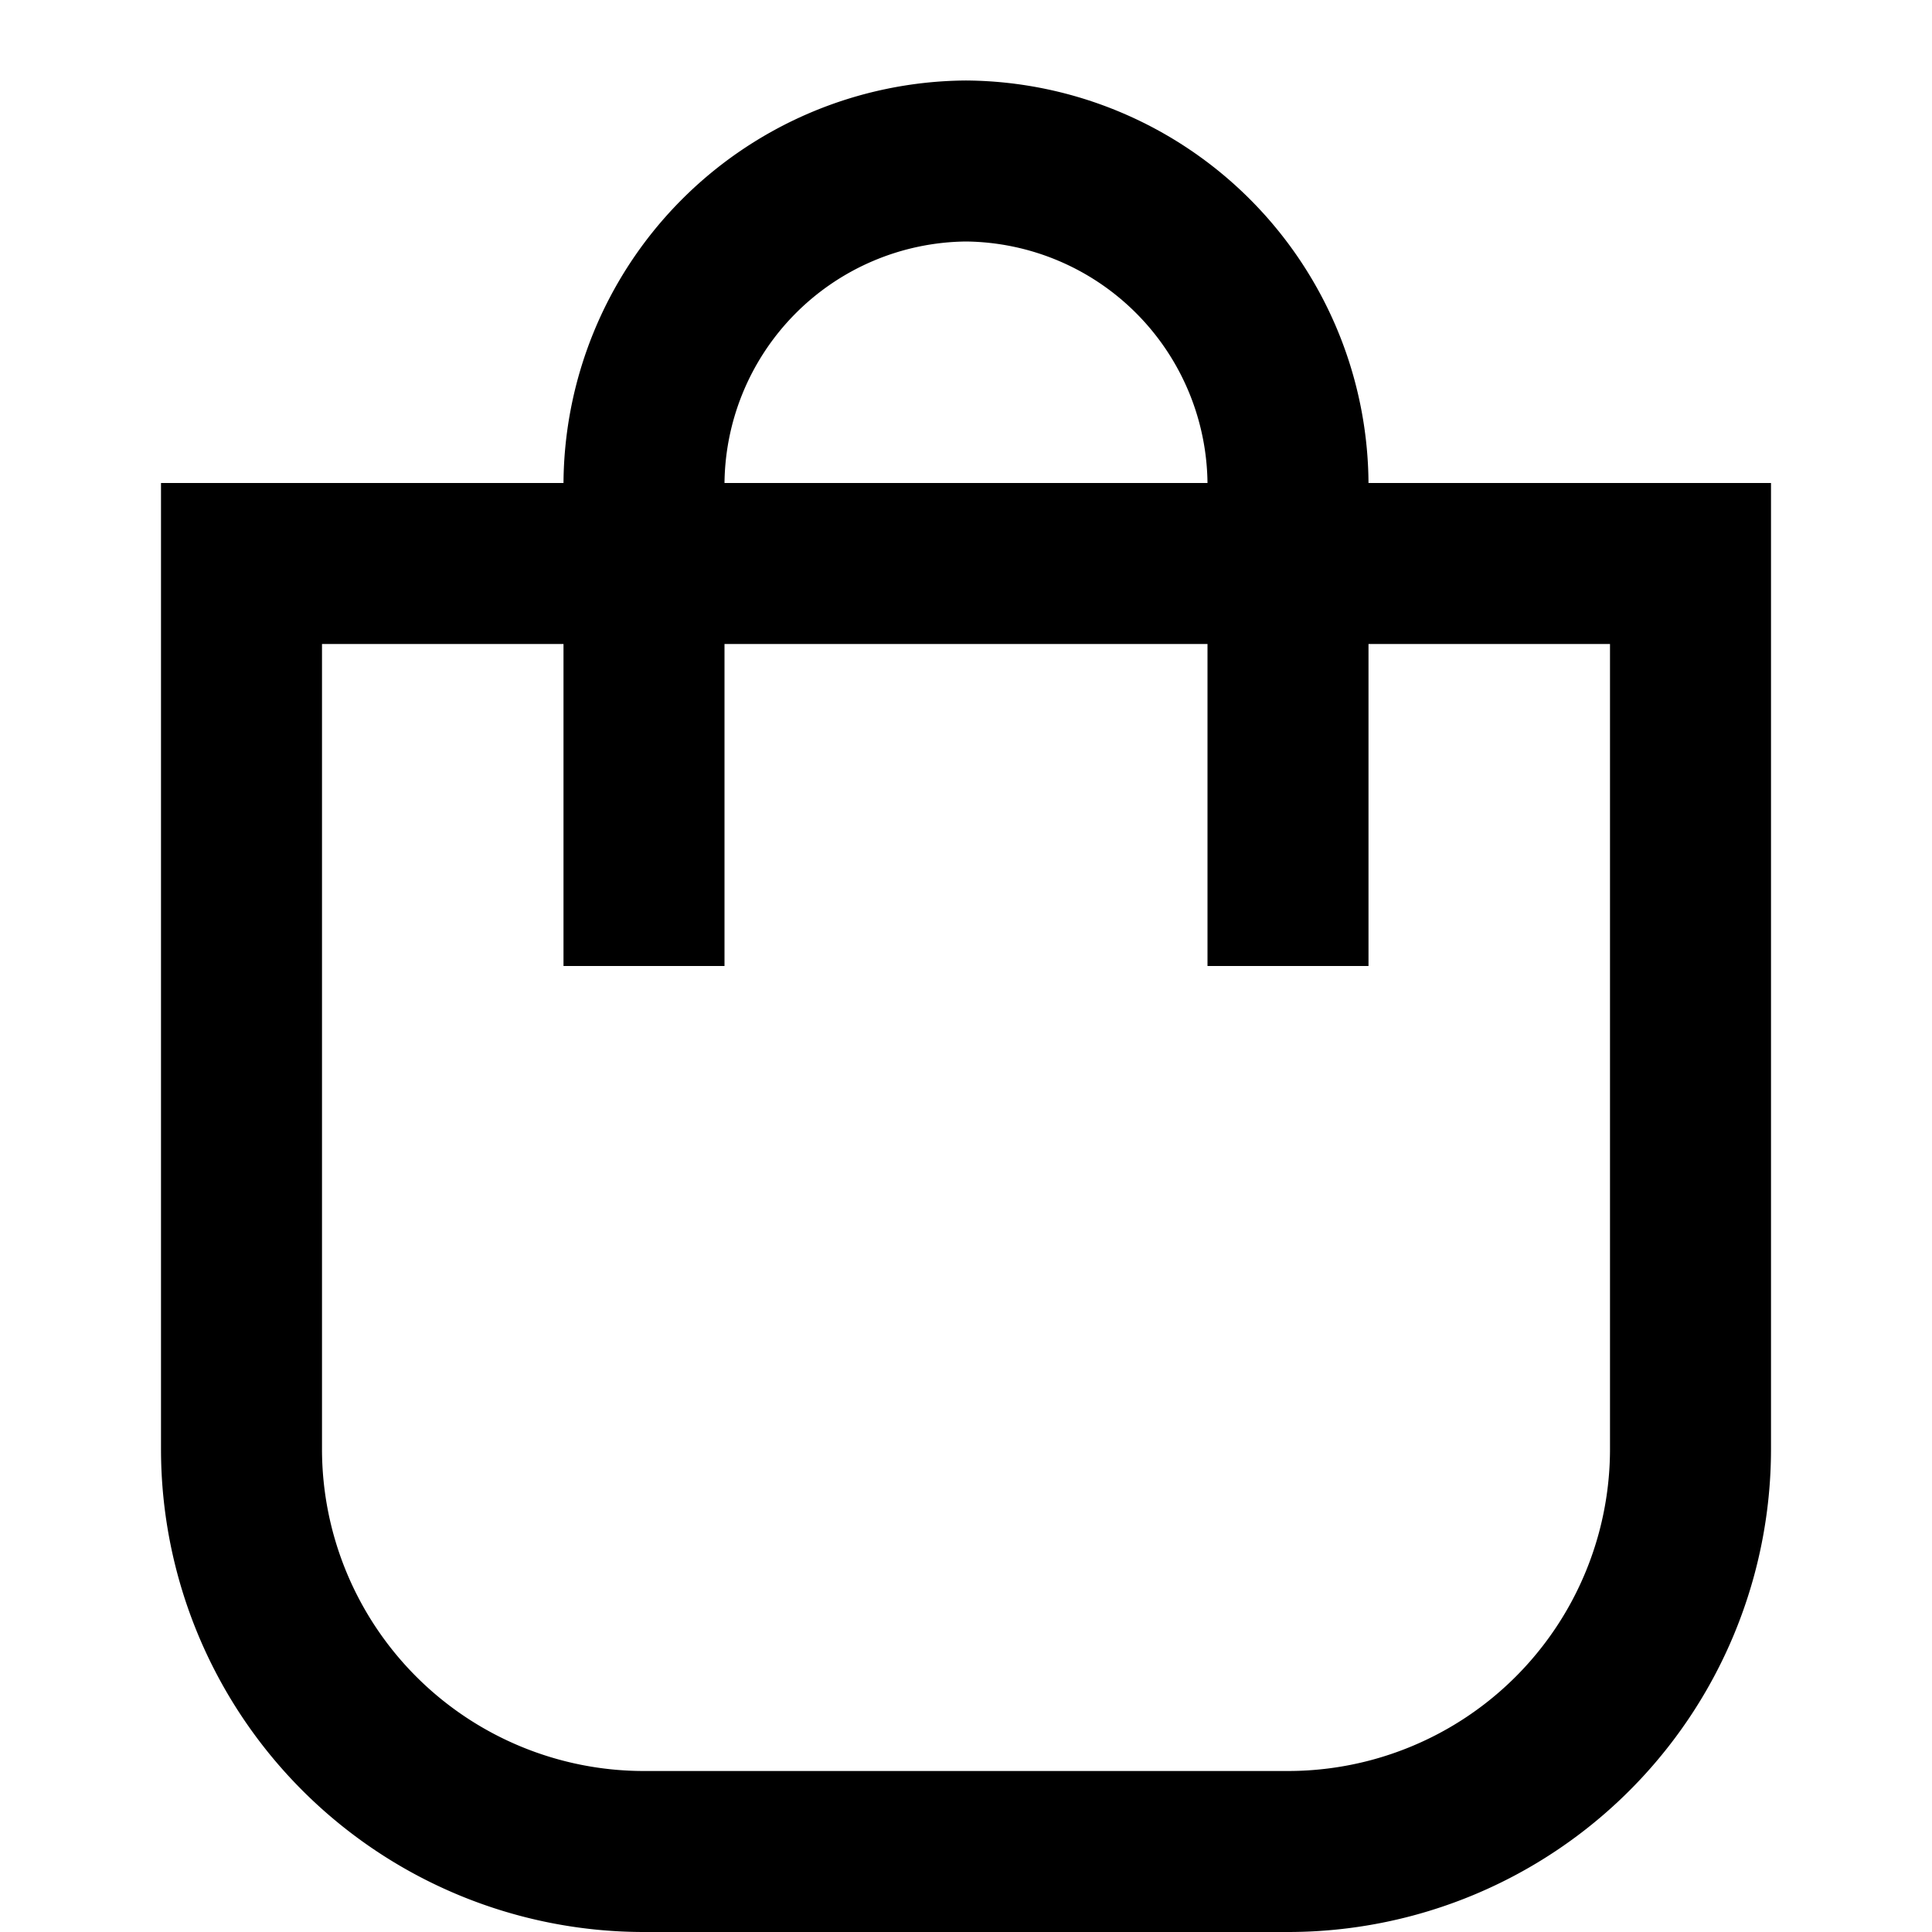 <svg xmlns="http://www.w3.org/2000/svg" width="24" height="24" viewBox="0 0 24 24">
  <g id="ic_nv_cart_H24" transform="translate(-337 -57)">
    <rect id="사각형_4295" data-name="사각형 4295" width="24" height="24" transform="translate(337 57)" fill="none"/>
    <g id="사각형_4294" data-name="사각형 4294" transform="translate(339 63)" fill="none" stroke="#000" stroke-width="2">
      <path d="M0,0H20a0,0,0,0,1,0,0V12a6,6,0,0,1-6,6H6a6,6,0,0,1-6-6V0A0,0,0,0,1,0,0Z" stroke="none"/>
      <path d="M1,1H19a0,0,0,0,1,0,0V12a5,5,0,0,1-5,5H6a5,5,0,0,1-5-5V1A0,0,0,0,1,1,1Z" fill="none"/>
    </g>
    <path id="패스_14336" data-name="패스 14336" d="M8,14.5V8.565A4.033,4.033,0,0,0,4,4.5,4.033,4.033,0,0,0,0,8.565V14.5" transform="translate(345 54.5)" fill="none" stroke="#000" stroke-width="2"/>
  </g>
</svg>
